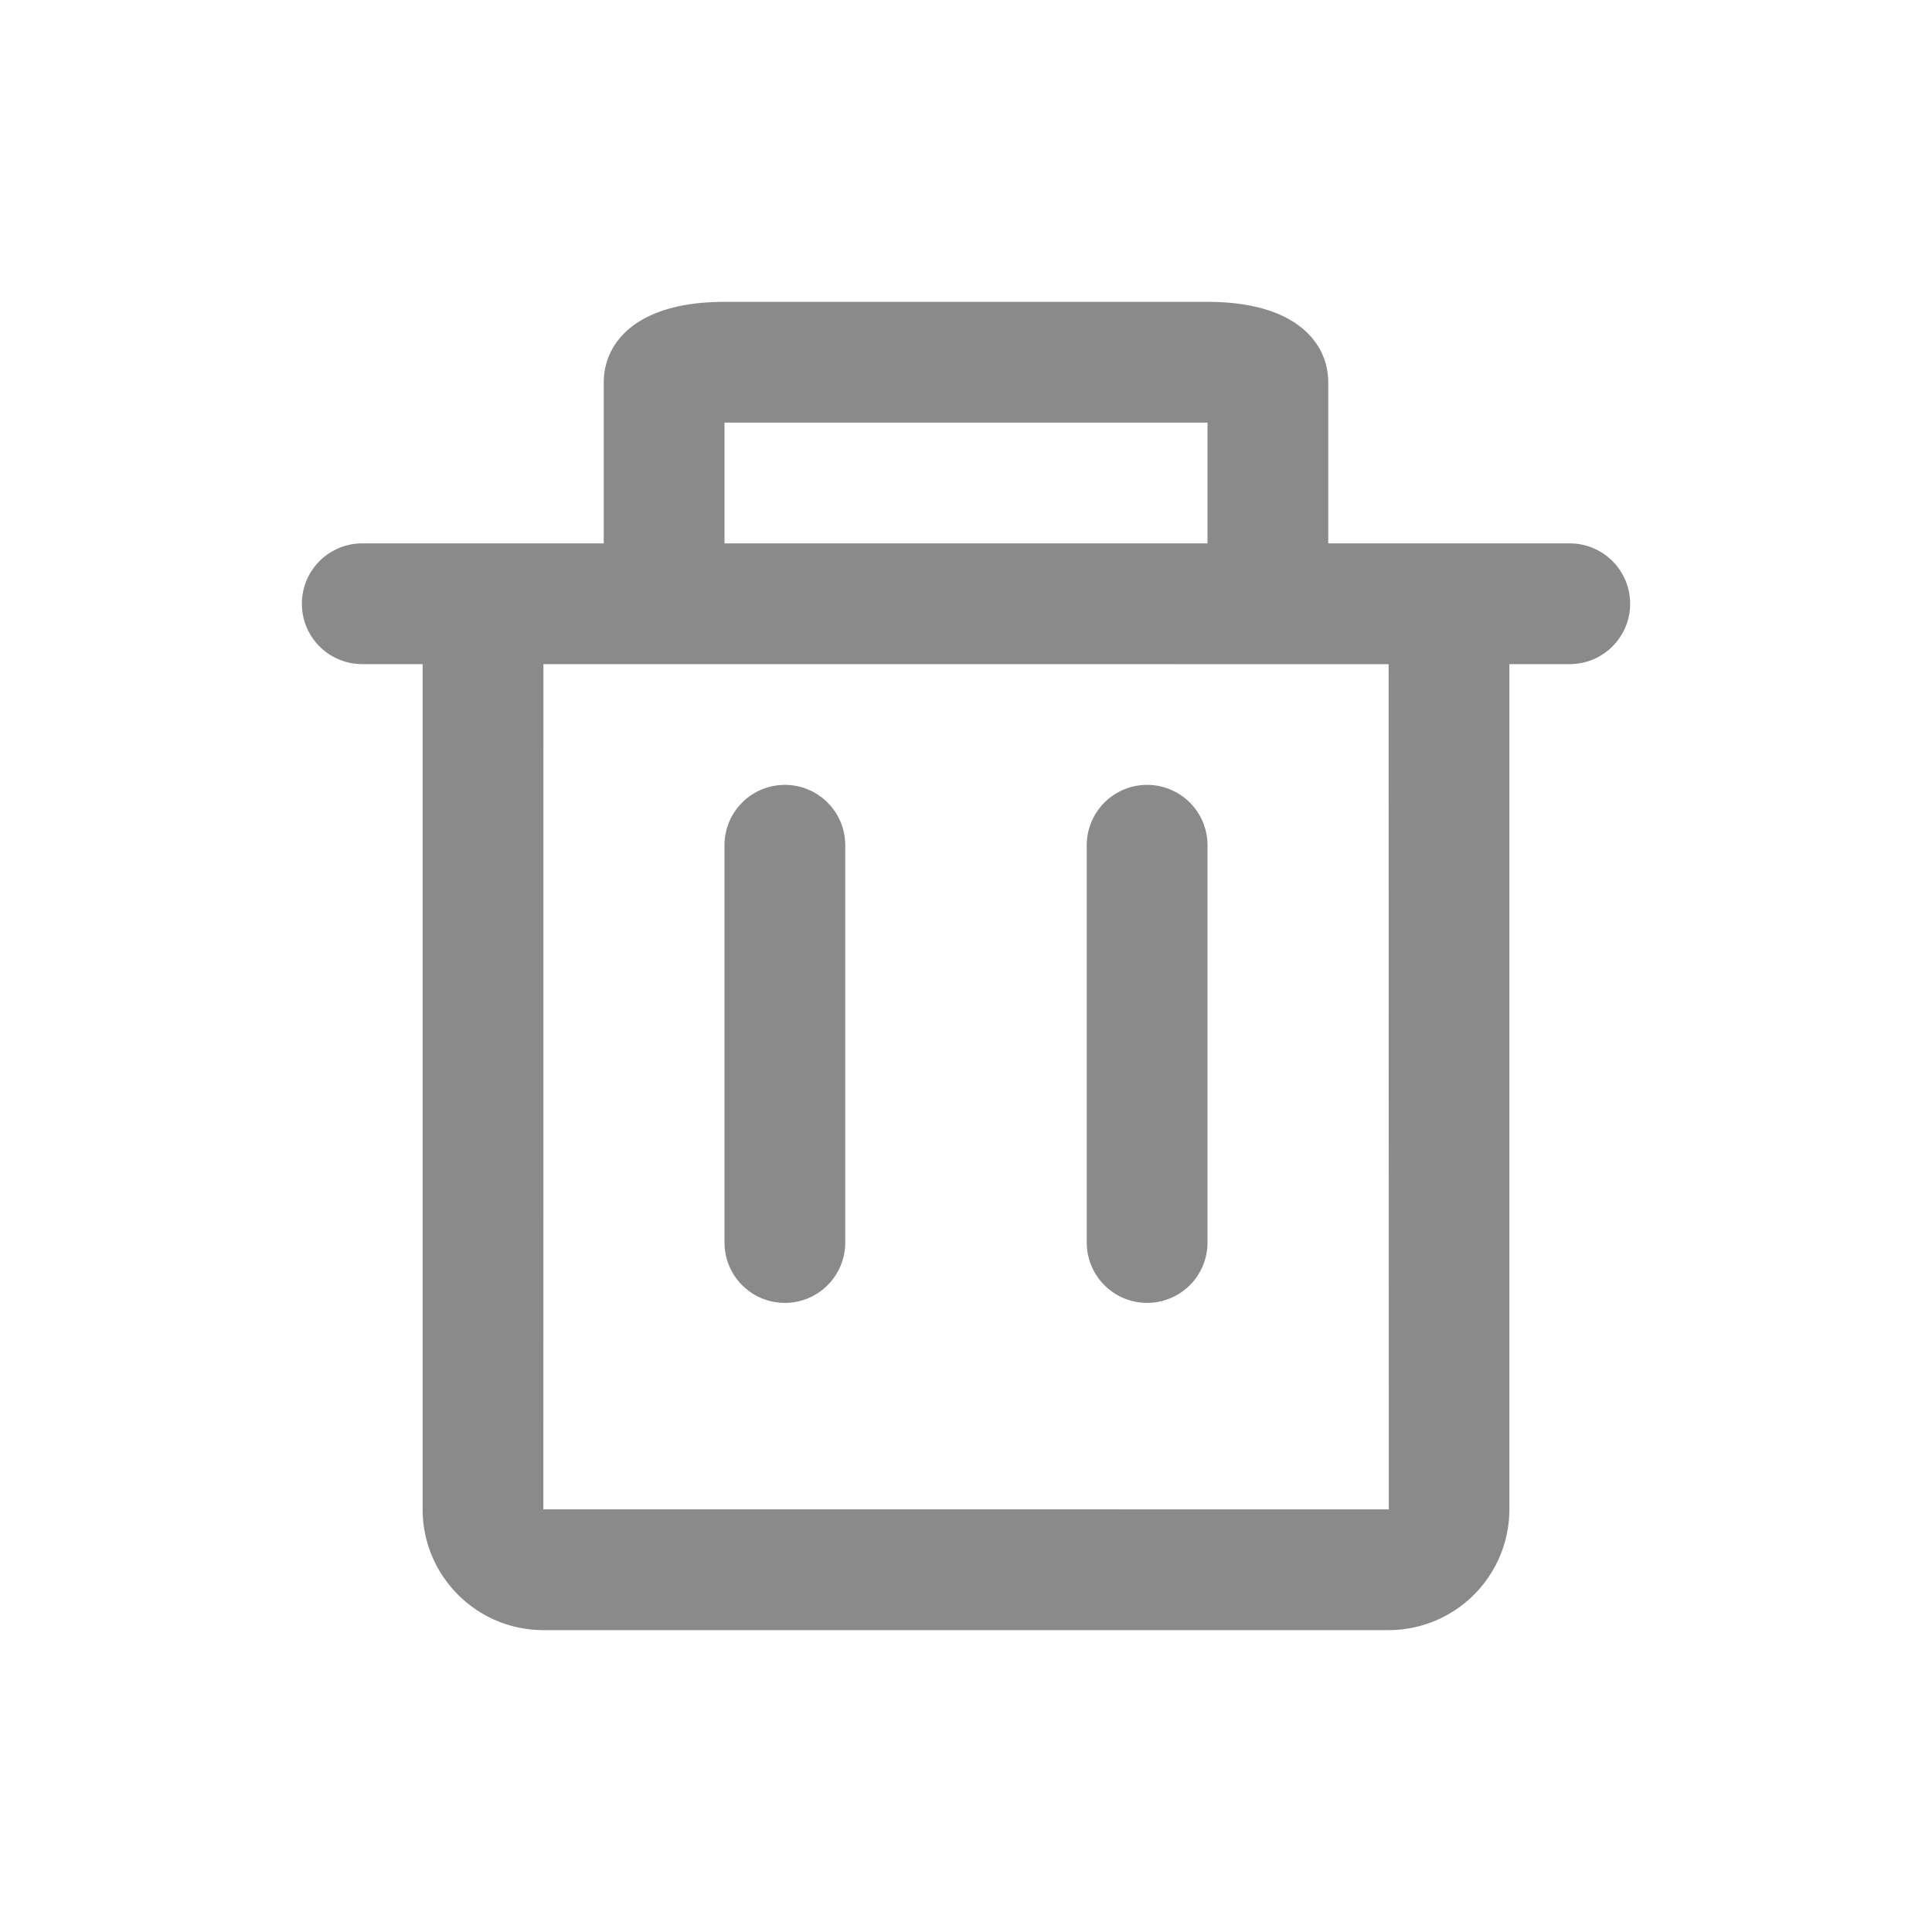 <?xml version="1.0" standalone="no"?><!DOCTYPE svg PUBLIC "-//W3C//DTD SVG 1.1//EN" "http://www.w3.org/Graphics/SVG/1.1/DTD/svg11.dtd"><svg t="1735386855031" class="icon" viewBox="0 0 1024 1024" version="1.1" xmlns="http://www.w3.org/2000/svg" p-id="4296" xmlns:xlink="http://www.w3.org/1999/xlink" width="200" height="200"><path d="M736 352.032L736.096 800h-0.128L288 799.968 288.032 352 736 352.032zM384 224h256v64h-256V224z m448 64h-128V202.624C704 182.048 687.232 160 640.16 160h-256.32C336.768 160 320 182.048 320 202.624V288H192a32 32 0 1 0 0 64h32V799.968C224 835.296 252.704 864 288.032 864h447.936A64.064 64.064 0 0 0 800 799.968V352h32a32 32 0 1 0 0-64z" fill="#8a8a8a" p-id="4297"></path><path d="M608 690.56a32 32 0 0 0 32-32V448a32 32 0 1 0-64 0v210.56a32 32 0 0 0 32 32M416 690.56a32 32 0 0 0 32-32V448a32 32 0 1 0-64 0v210.56a32 32 0 0 0 32 32" fill="#8a8a8a" p-id="4298"></path></svg>